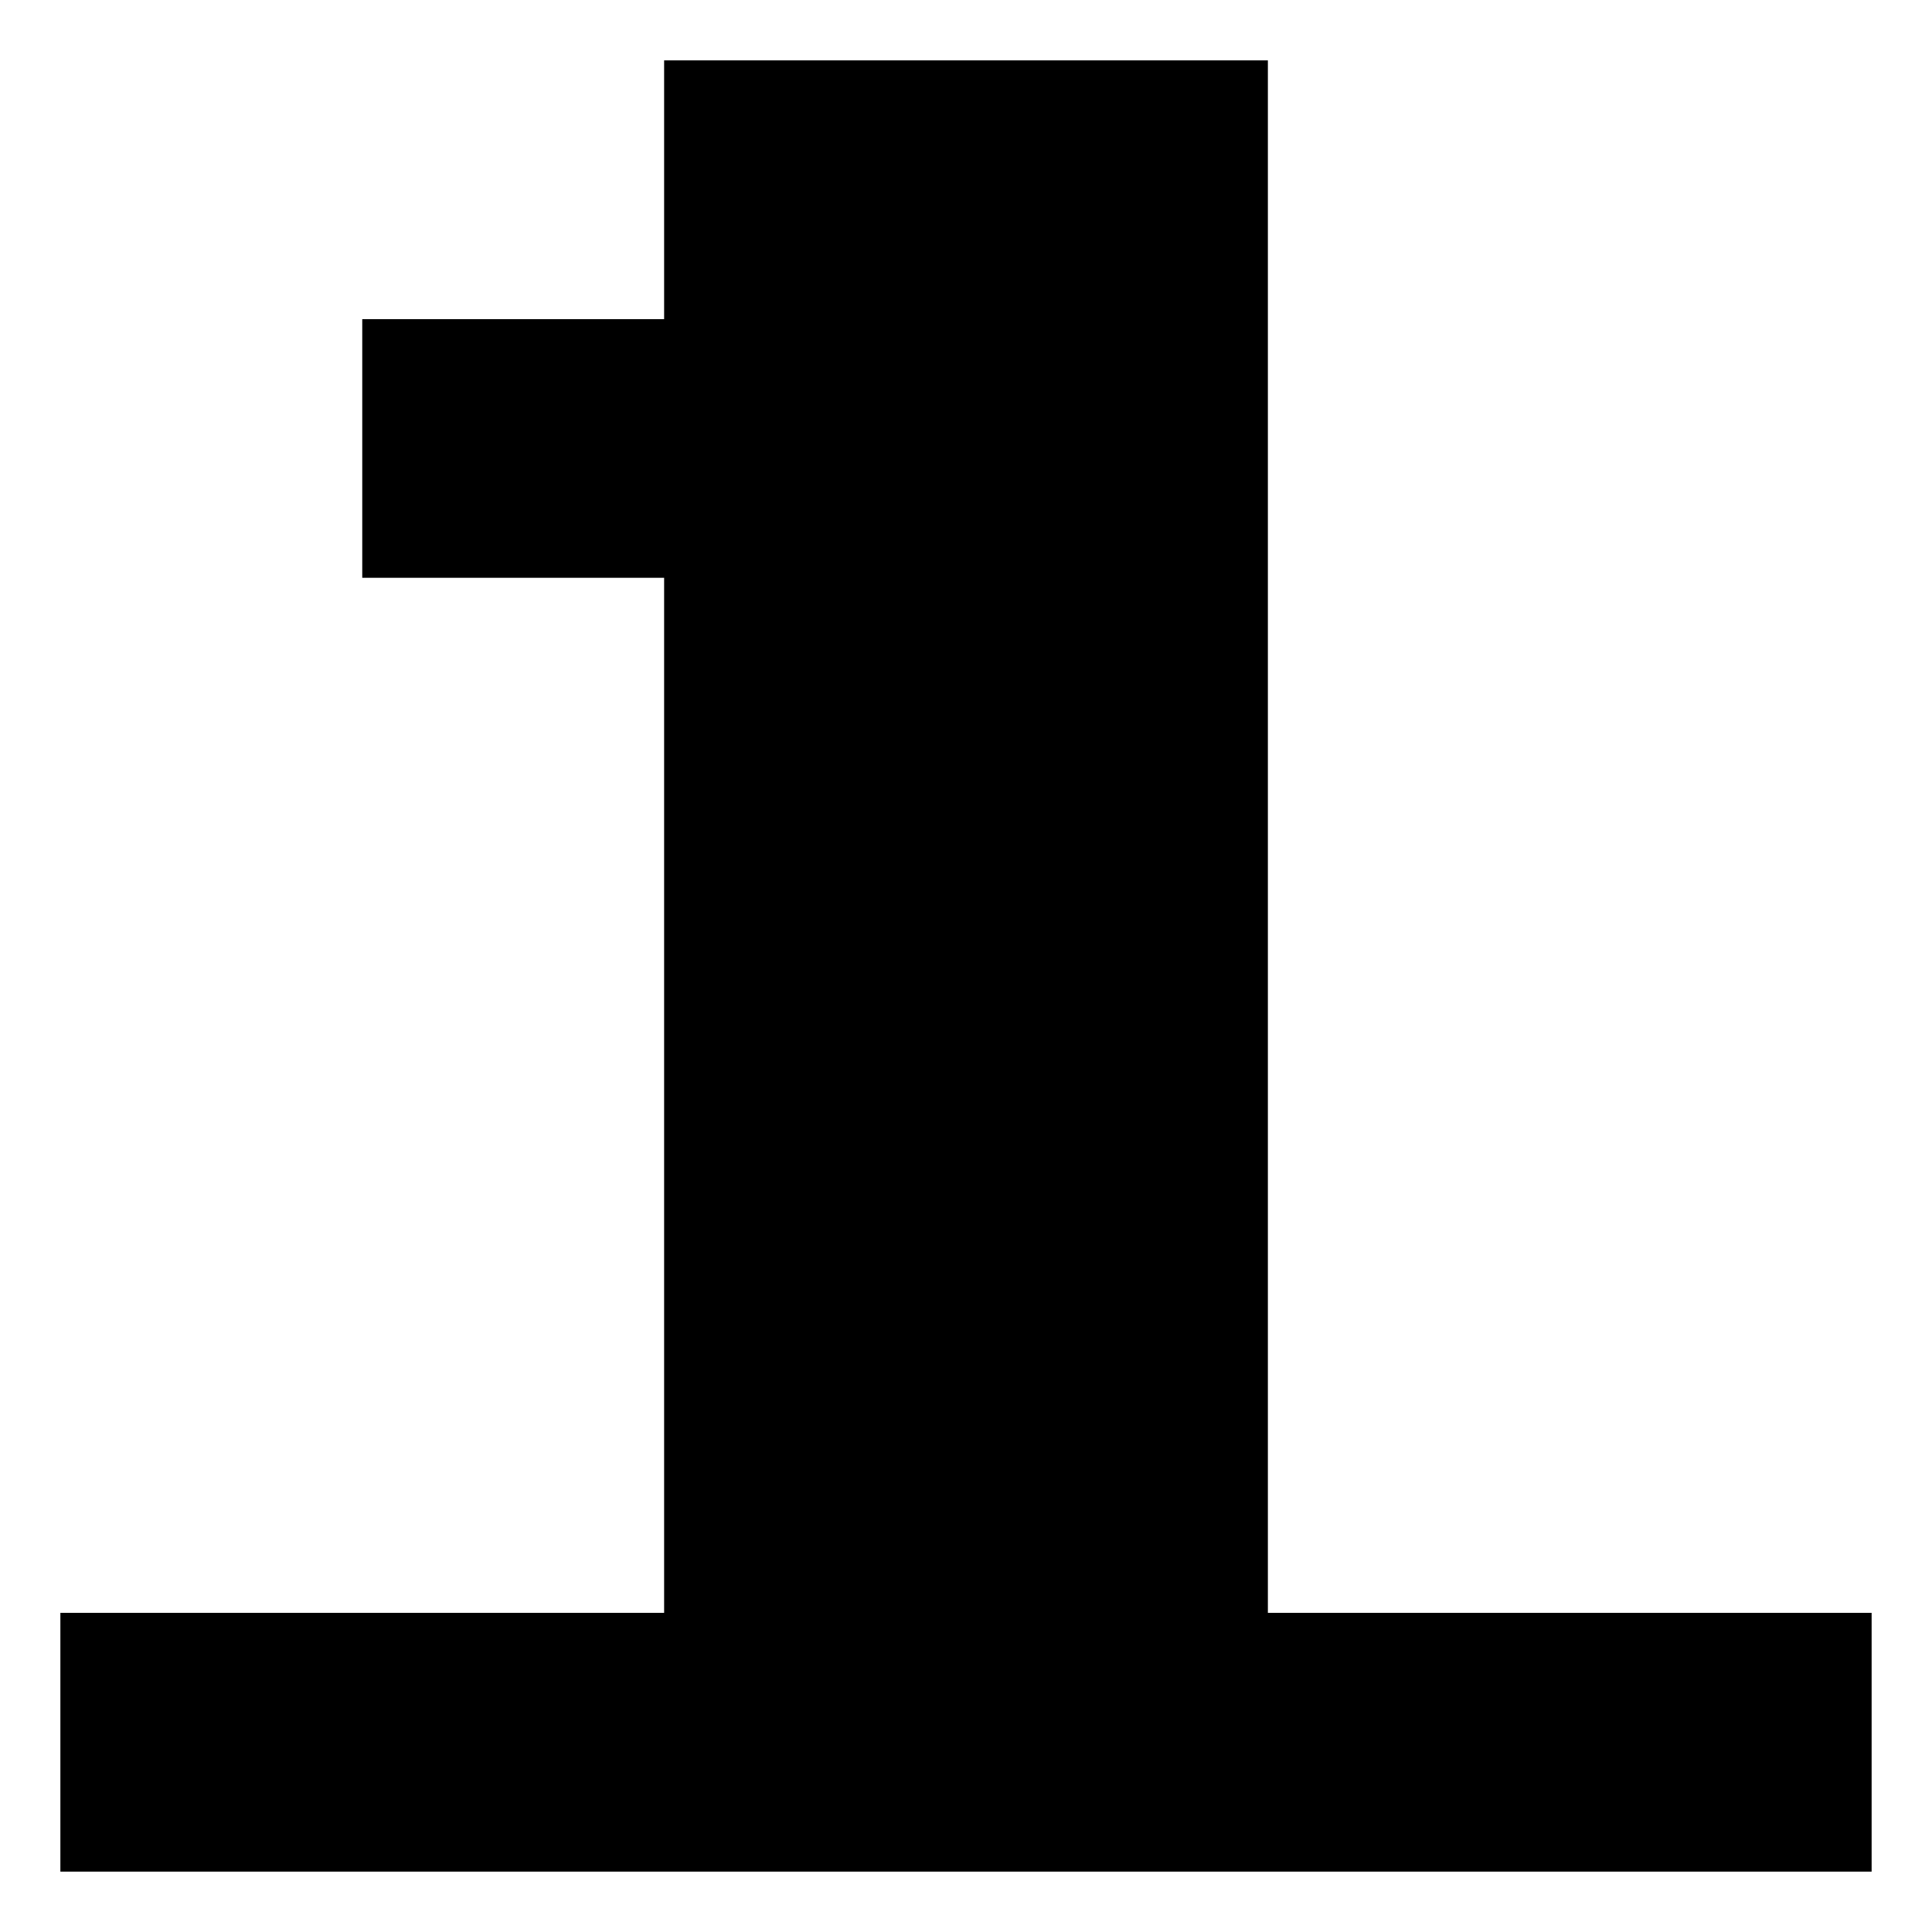 <?xml version="1.0" encoding="UTF-8" standalone="no"?>
<!-- Created with Inkscape (http://www.inkscape.org/) -->

<svg
   width="16"
   height="16"
   viewBox="0 0 16 16"
   version="1.1"
   id="svg1"
   xmlns="http://www.w3.org/2000/svg"
   xmlns:svg="http://www.w3.org/2000/svg">
  <defs
     id="defs1" />
  <g
     id="layer1">
    <path
       id="text1"
       style="font-size:18.516px;font-family:'Press Start 2P';-inkscape-font-specification:'Press Start 2P, Normal';stroke-width:2.315"
       d="M 5.5,0.5 V 2.643 H 3 V 4.785 H 5.5 V 13.357 H 0.5 v 2.143 H 15.5 V 13.357 H 10.5 V 0.5 Z" />
  </g>
</svg>
